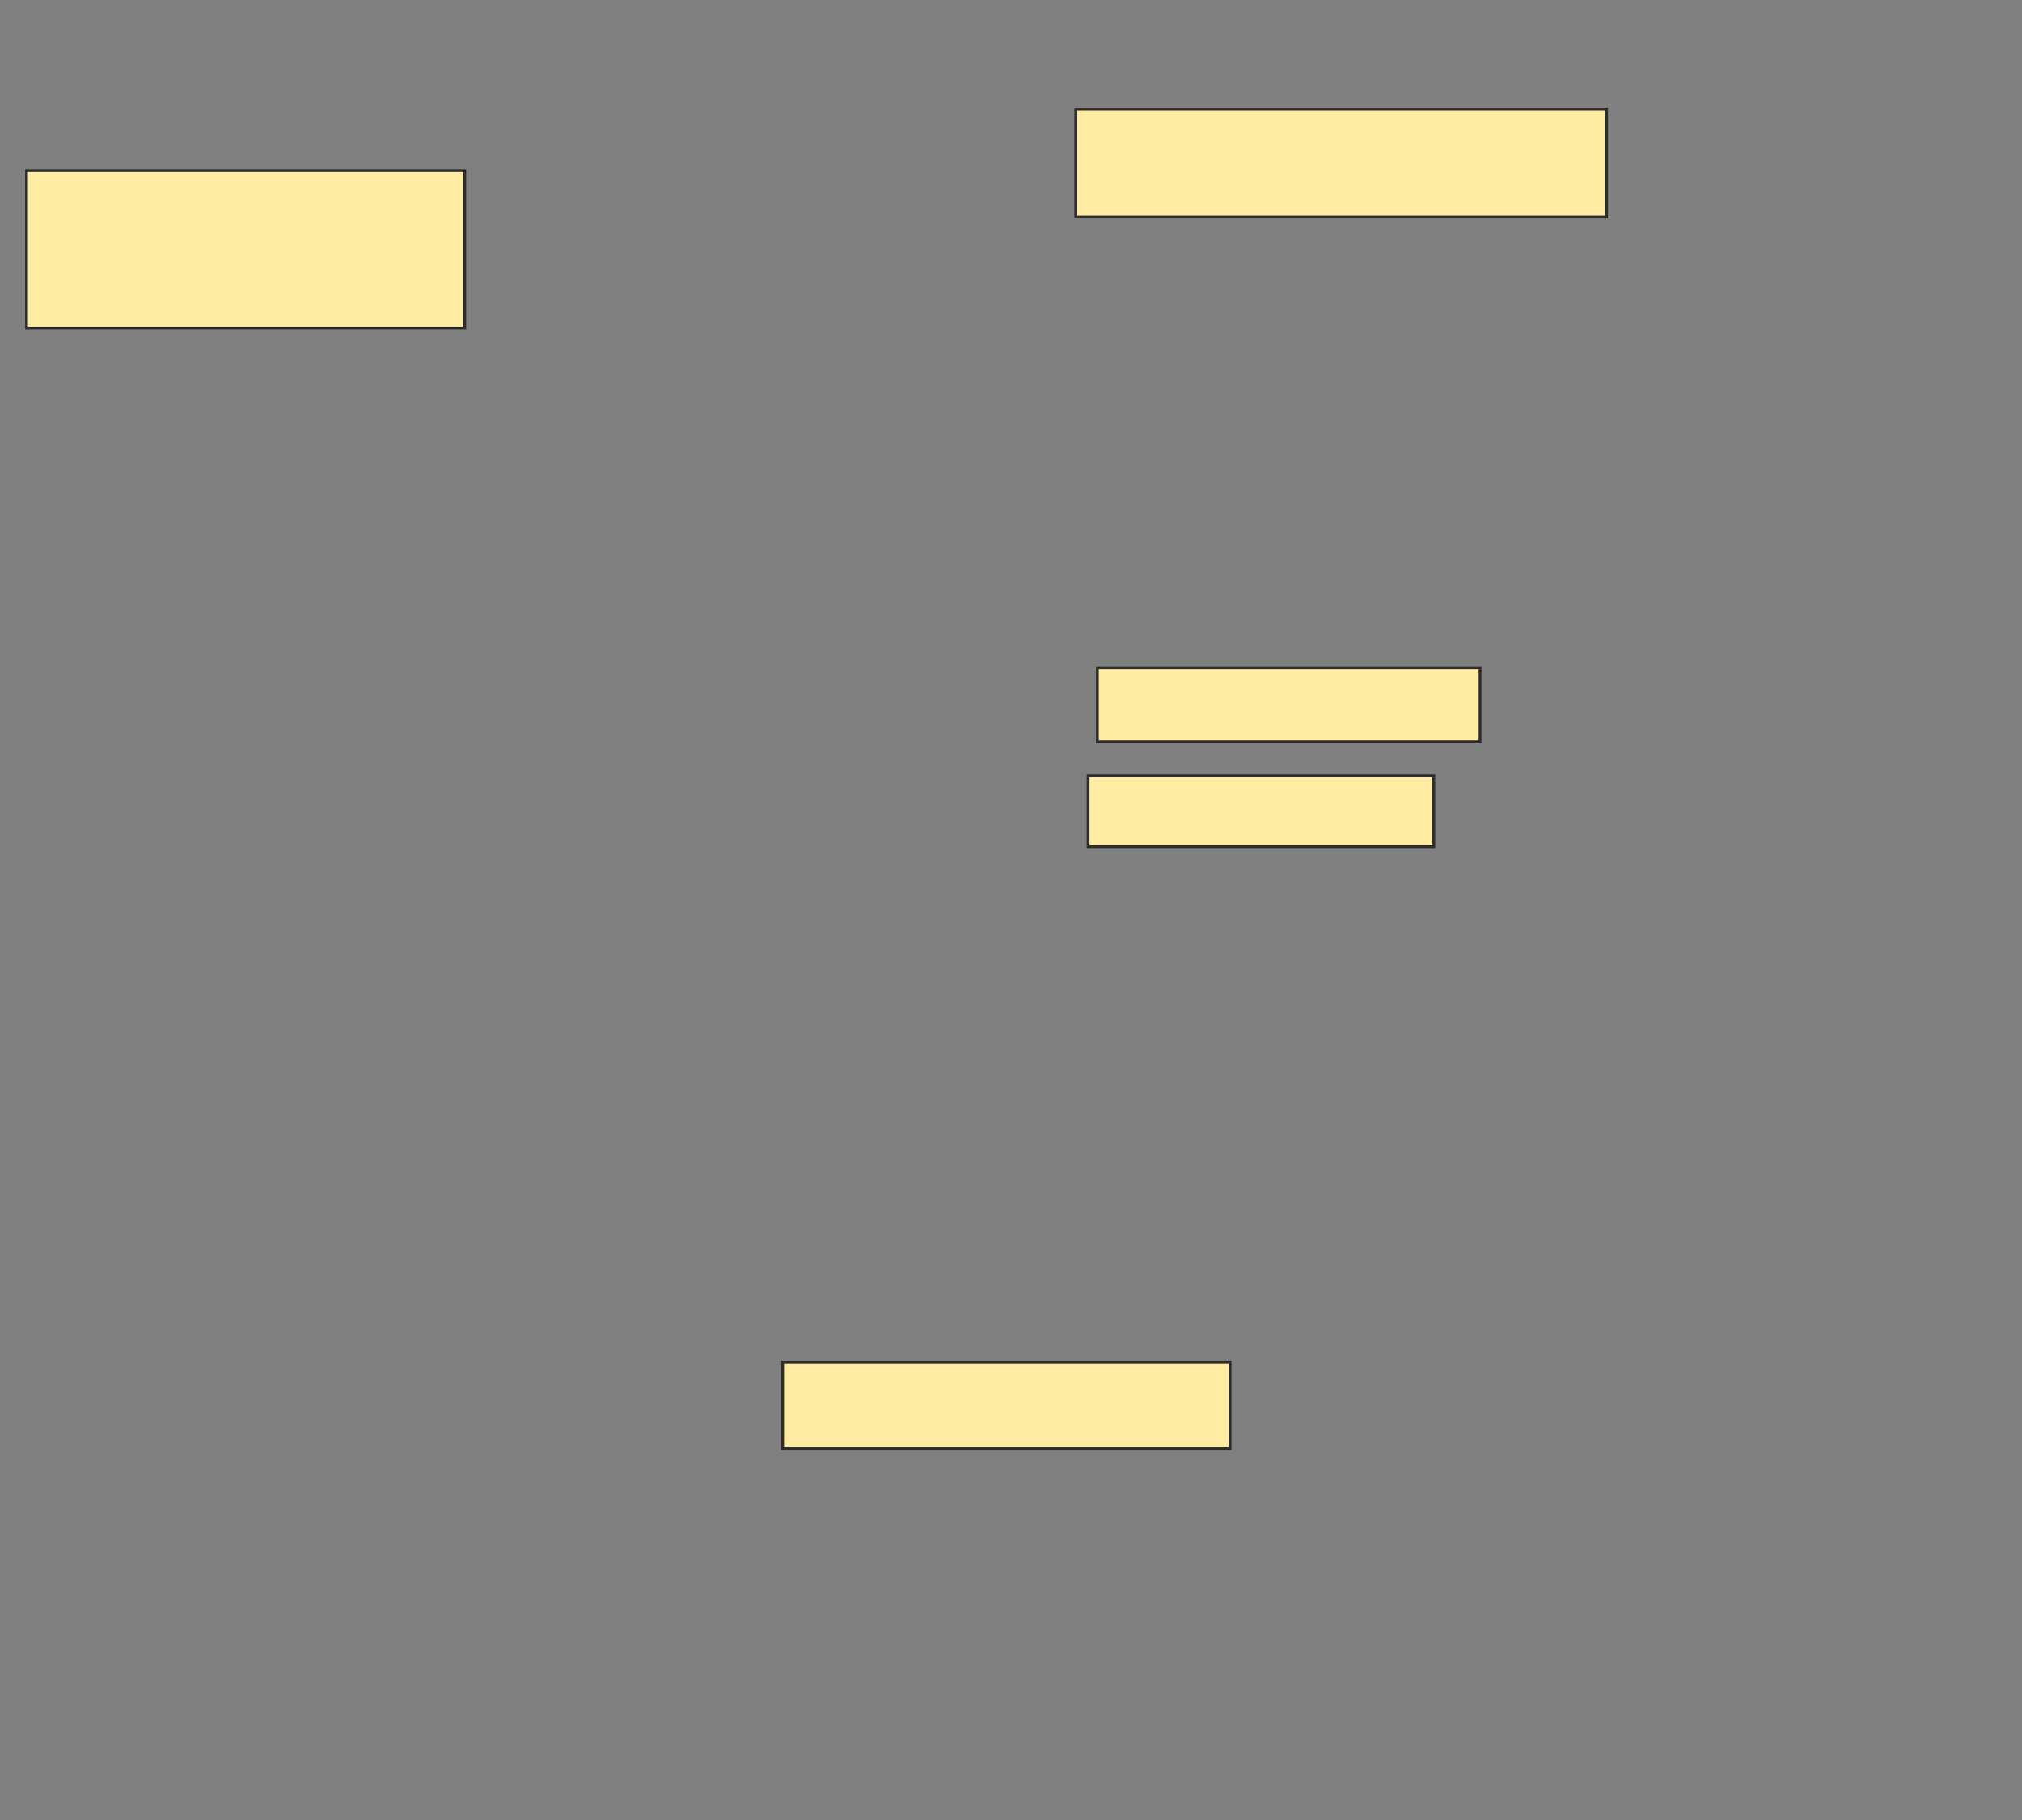 <svg xmlns="http://www.w3.org/2000/svg" width="720" height="648">
 <rect width="100%" height="100%" fill="#808080" stroke="none"/>
 <!-- Created with Image Occlusion Enhanced -->
 <g>
  <title>Labels</title>
 </g>
 <g>
  <title>Masks</title>
  <rect id="b9a93d433b6e439fa3989935c3decccc-oa-1" height="30.769" width="159.341" y="484.967" x="278.681" stroke="#2D2D2D" fill="#FFEBA2"/>
  <rect id="b9a93d433b6e439fa3989935c3decccc-oa-2" height="38.462" width="189.011" y="38.813" x="383.077" stroke="#2D2D2D" fill="#FFEBA2"/>
  <rect id="b9a93d433b6e439fa3989935c3decccc-oa-3" height="26.374" width="136.264" y="237.714" x="390.769" stroke="#2D2D2D" fill="#FFEBA2"/>
  <rect id="b9a93d433b6e439fa3989935c3decccc-oa-4" height="25.275" width="123.077" y="276.176" x="387.473" stroke="#2D2D2D" fill="#FFEBA2"/>
  <rect id="b9a93d433b6e439fa3989935c3decccc-oa-5" height="56.044" width="156.044" y="60.791" x="9.451" stroke="#2D2D2D" fill="#FFEBA2"/>
 </g>
</svg>